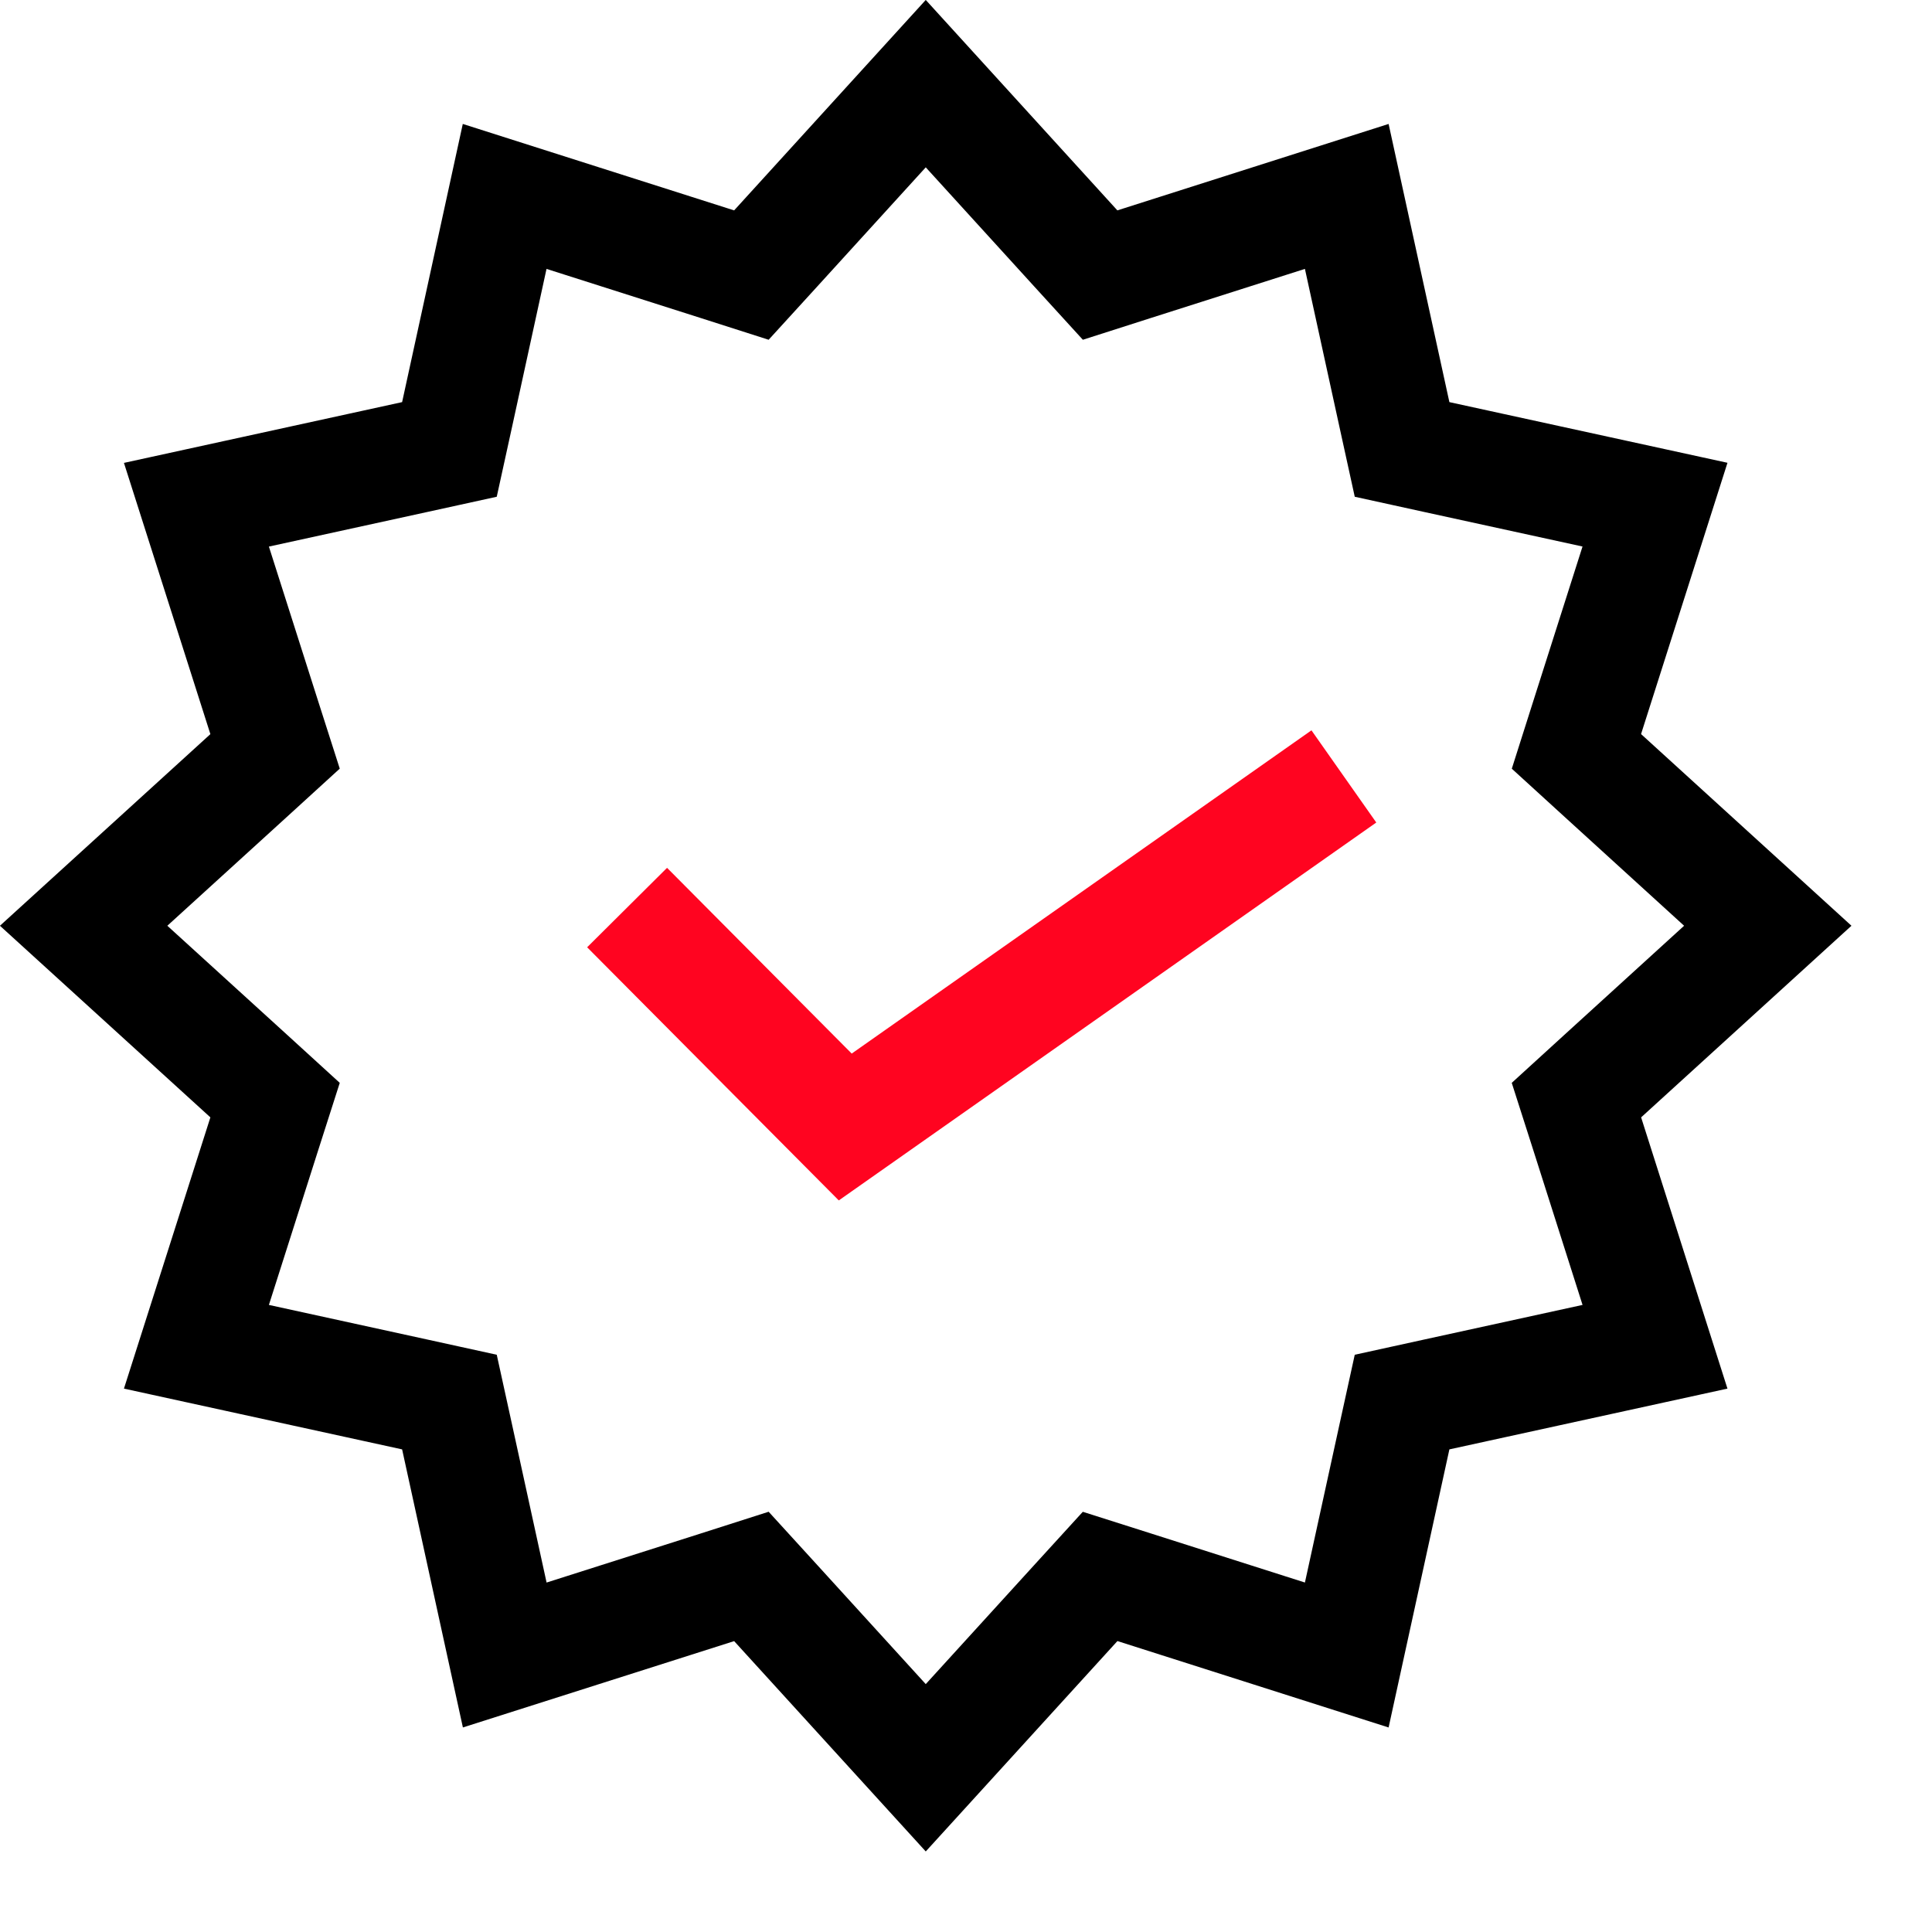 <svg width="24" height="24" fill="none" xmlns="http://www.w3.org/2000/svg">
    <path
        d="M13.363 3.085l.303.332.428-.137 2.636-.84.591 2.705.096.438.438.096 2.704.59-.84 2.637-.136.428.332.303L21.96 11.5l-2.045 1.863-.332.303.137.428.839 2.636-2.704.591-.438.096-.096.438-.591 2.704-2.636-.84-.428-.136-.303.332L11.5 21.96l-1.863-2.045-.303-.332-.428.137-2.636.839-.591-2.704-.096-.438-.438-.096-2.705-.591.84-2.636.137-.428-.332-.303L1.039 11.5l2.046-1.863.332-.303-.137-.428-.84-2.636 2.705-.591.438-.096.096-.438.59-2.705 2.637.84.428.137.303-.332L11.5 1.039l1.863 2.046z"
        stroke="currentColor" stroke-width="1.4" />
    <path d="M7.79 11.274L10.5 14l6.194-4.355" stroke="#FF0420" stroke-width="1.4" />
</svg>